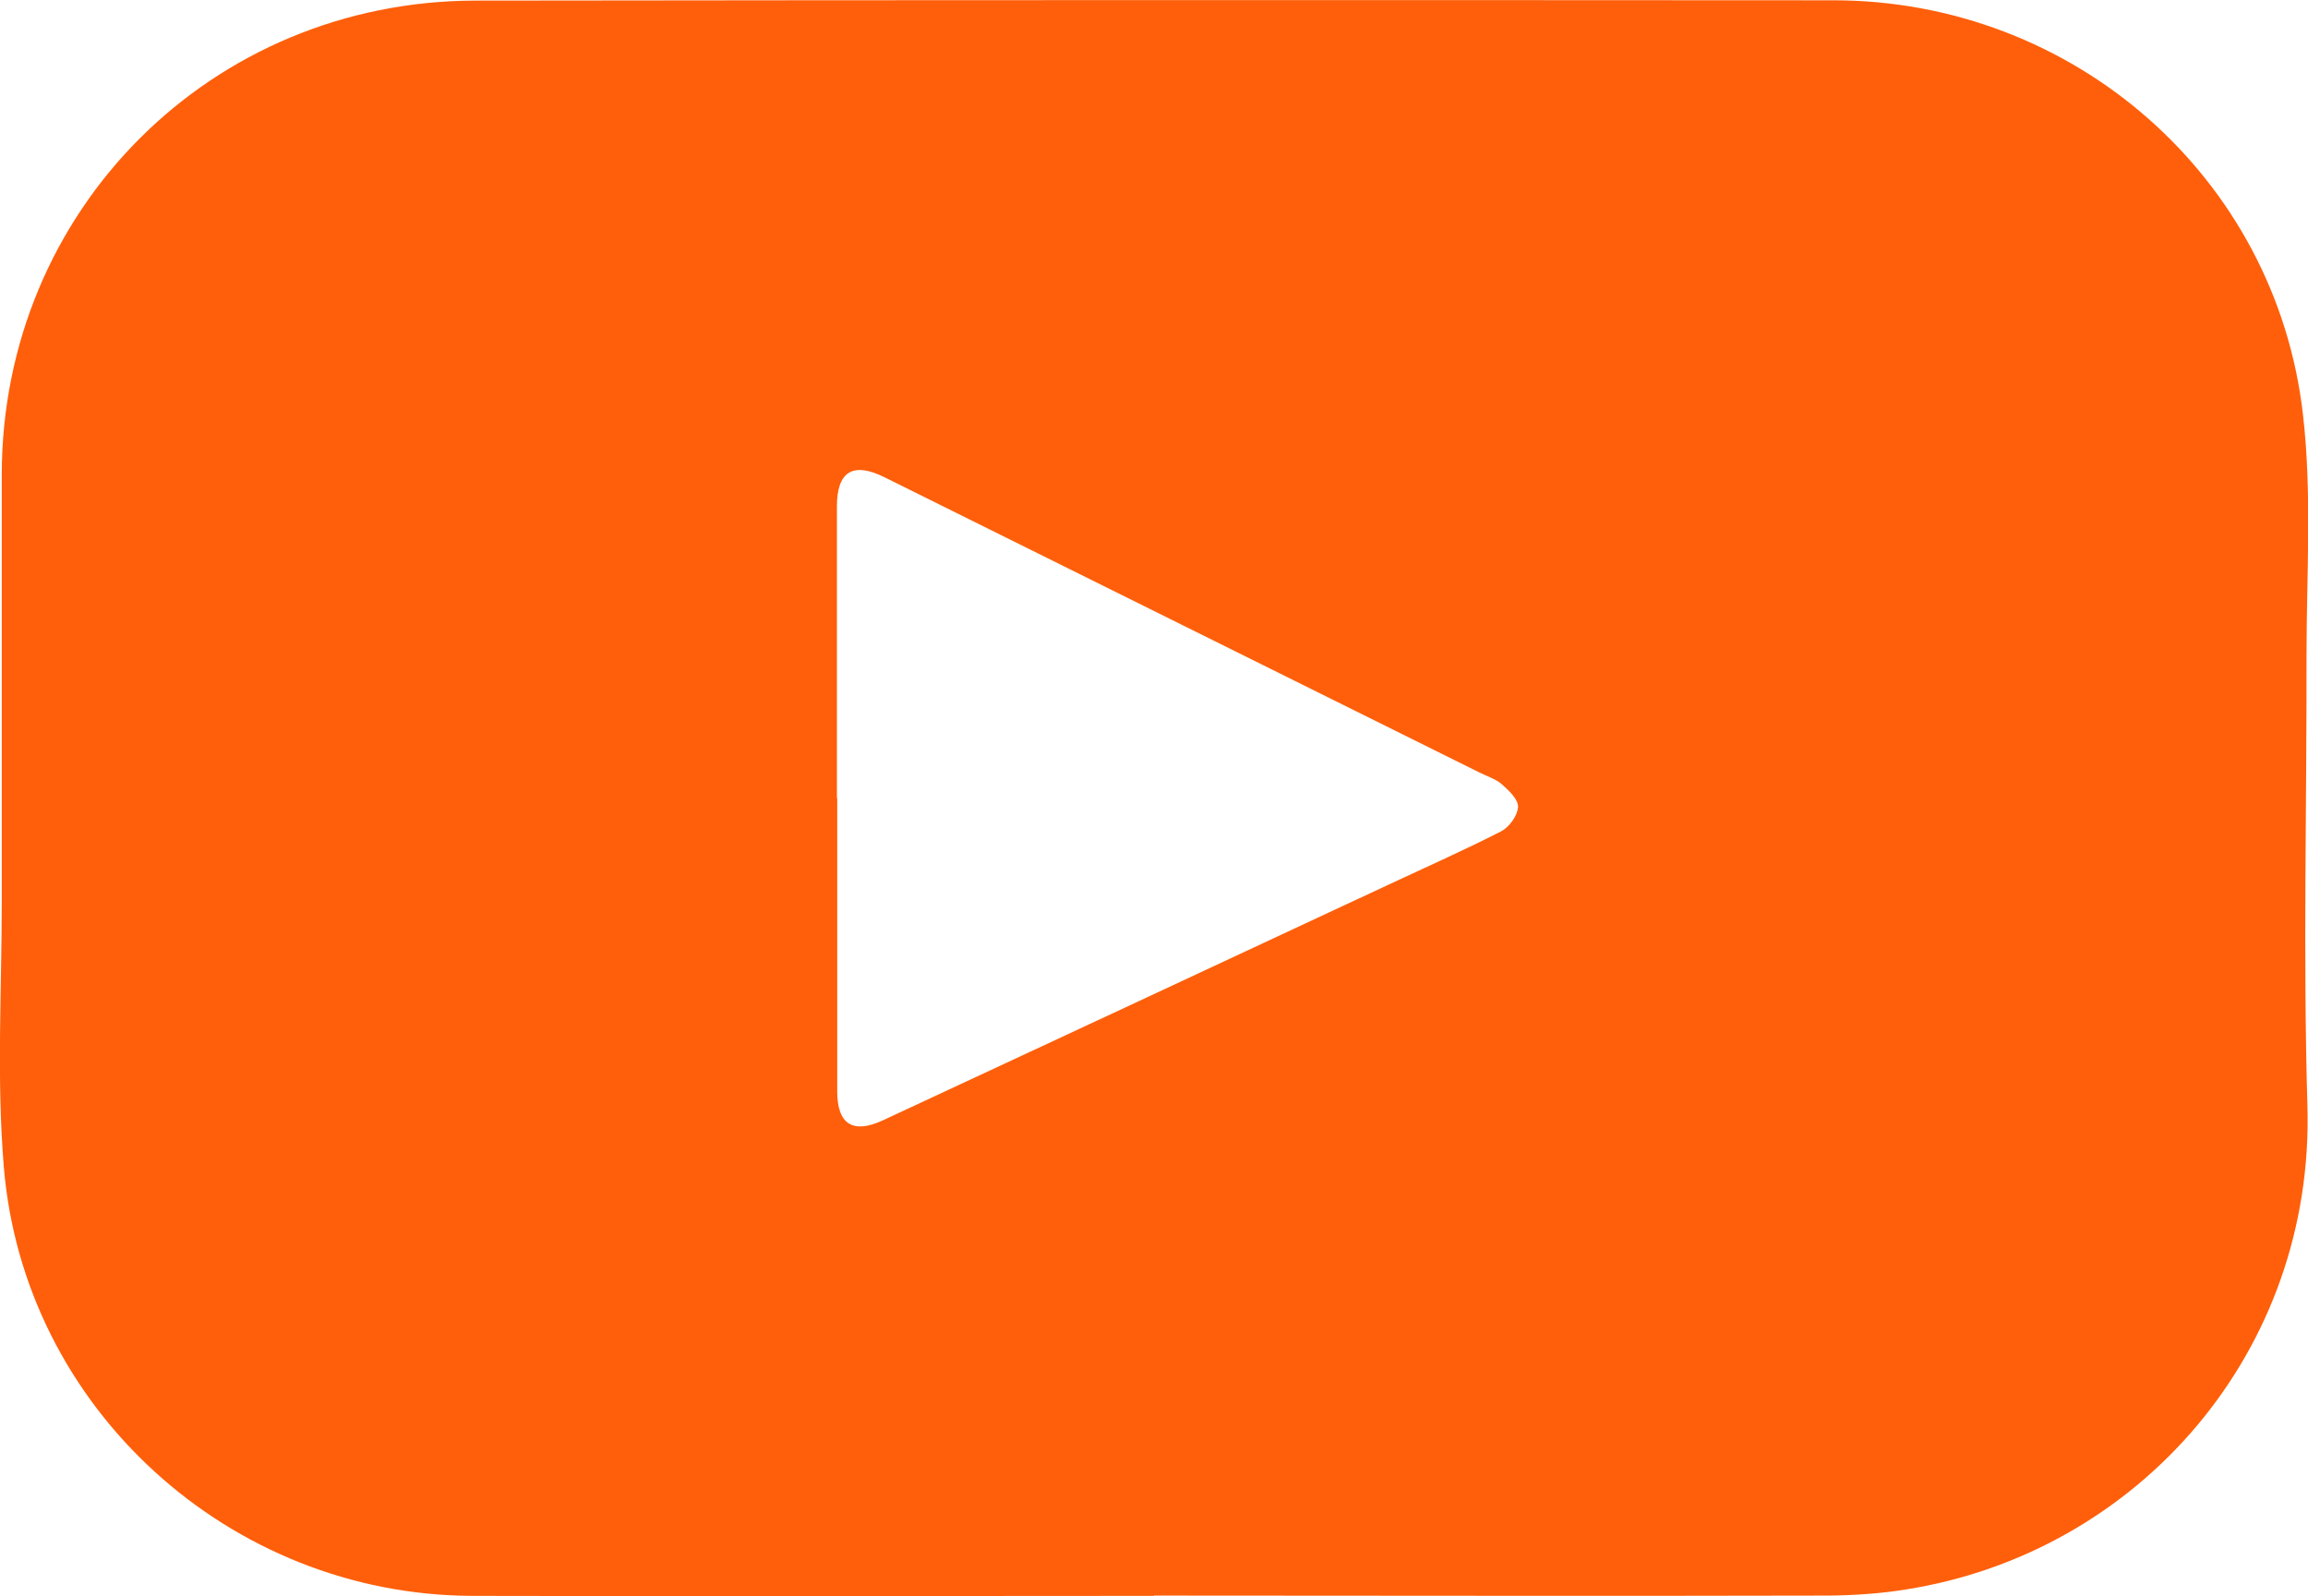 <?xml version="1.0" encoding="UTF-8"?>
<svg id="Layer_2" data-name="Layer 2" xmlns="http://www.w3.org/2000/svg" viewBox="0 0 78.65 54.4">
  <defs>
    <style>
      .cls-1 {
        fill: #ff5f0a;
        stroke-width: 0px;
      }
    </style>
  </defs>
  <g id="Layer_1-2" data-name="Layer 1">
    <g id="fdX3TC">
      <path class="cls-1" d="m39.33,54.39c-7.75,0-15.49.02-23.24,0-8.26-.03-15.28-6.39-15.96-14.62-.25-3-.07-6.04-.07-9.06,0-4.85,0-9.7,0-14.54C.07,7.17,7.19.03,16.21.02,31.63,0,47.05,0,62.47.01c8.19,0,15.09,6.03,16.01,14.13.31,2.7.12,5.45.12,8.18.01,5.12-.12,10.23.03,15.35.25,8.38-5.73,15.24-13.67,16.5-.86.14-1.74.2-2.62.21-7.67.02-15.35,0-23.02,0h0Zm-10.8-27.2h0c0,3.34,0,6.67,0,10.01,0,1.12.54,1.45,1.54.99,5.76-2.68,11.51-5.36,17.27-8.05,1.28-.6,2.57-1.17,3.82-1.81.27-.14.55-.53.57-.82.02-.25-.3-.56-.54-.77-.21-.19-.51-.28-.77-.41-6.76-3.35-13.51-6.71-20.27-10.06-1.08-.54-1.63-.21-1.63.99,0,3.31,0,6.63,0,9.94Z"/>
    </g>
  </g>
</svg>